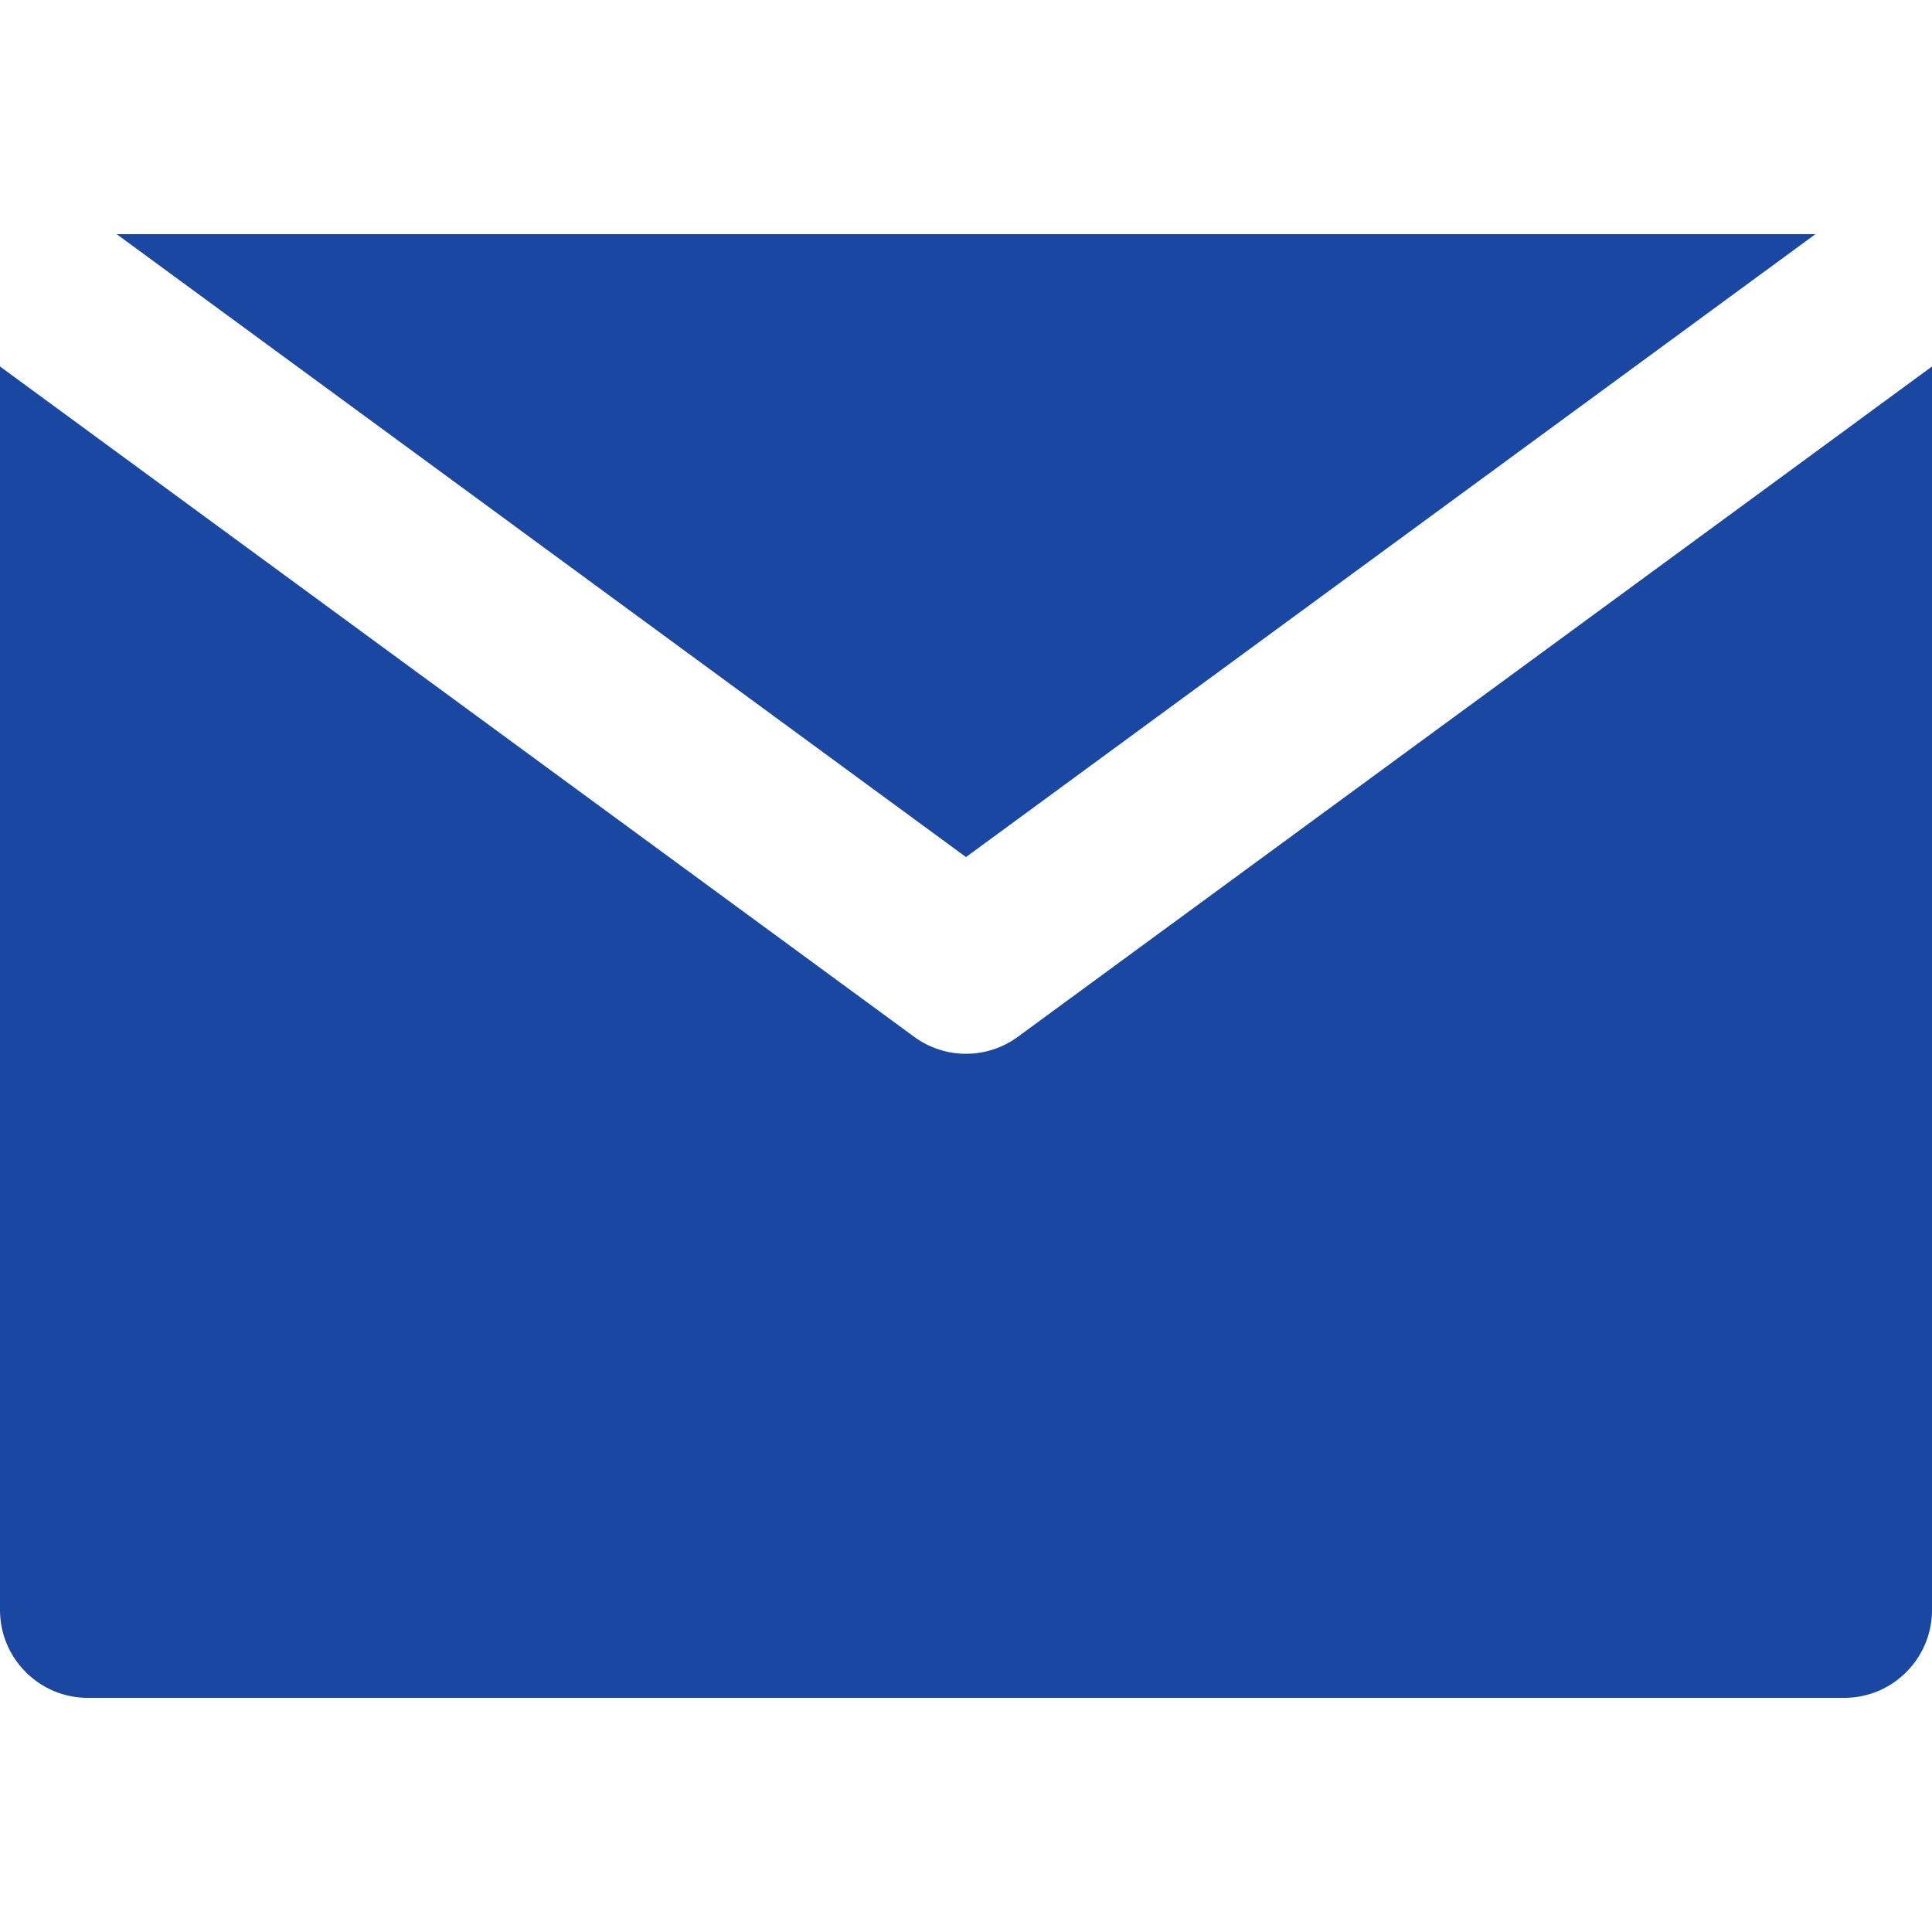 <svg width="16" height="16" viewBox="0 0 16 16" fill="none" xmlns="http://www.w3.org/2000/svg">
<path d="M7.57 8.586C7.698 8.68 7.849 8.727 8 8.727C8.151 8.727 8.302 8.68 8.43 8.586L14.546 4.102L16 3.035L16 13.333C16 13.735 15.674 14.061 15.273 14.061L0.727 14.061C0.326 14.061 0 13.735 0 13.333V3.035L1.455 4.102L7.57 8.586Z" fill="#1A47A2"/>
<path d="M8 7.098L0.966 1.939L15.035 1.939L8 7.098Z" fill="#1A47A2"/>
</svg>
